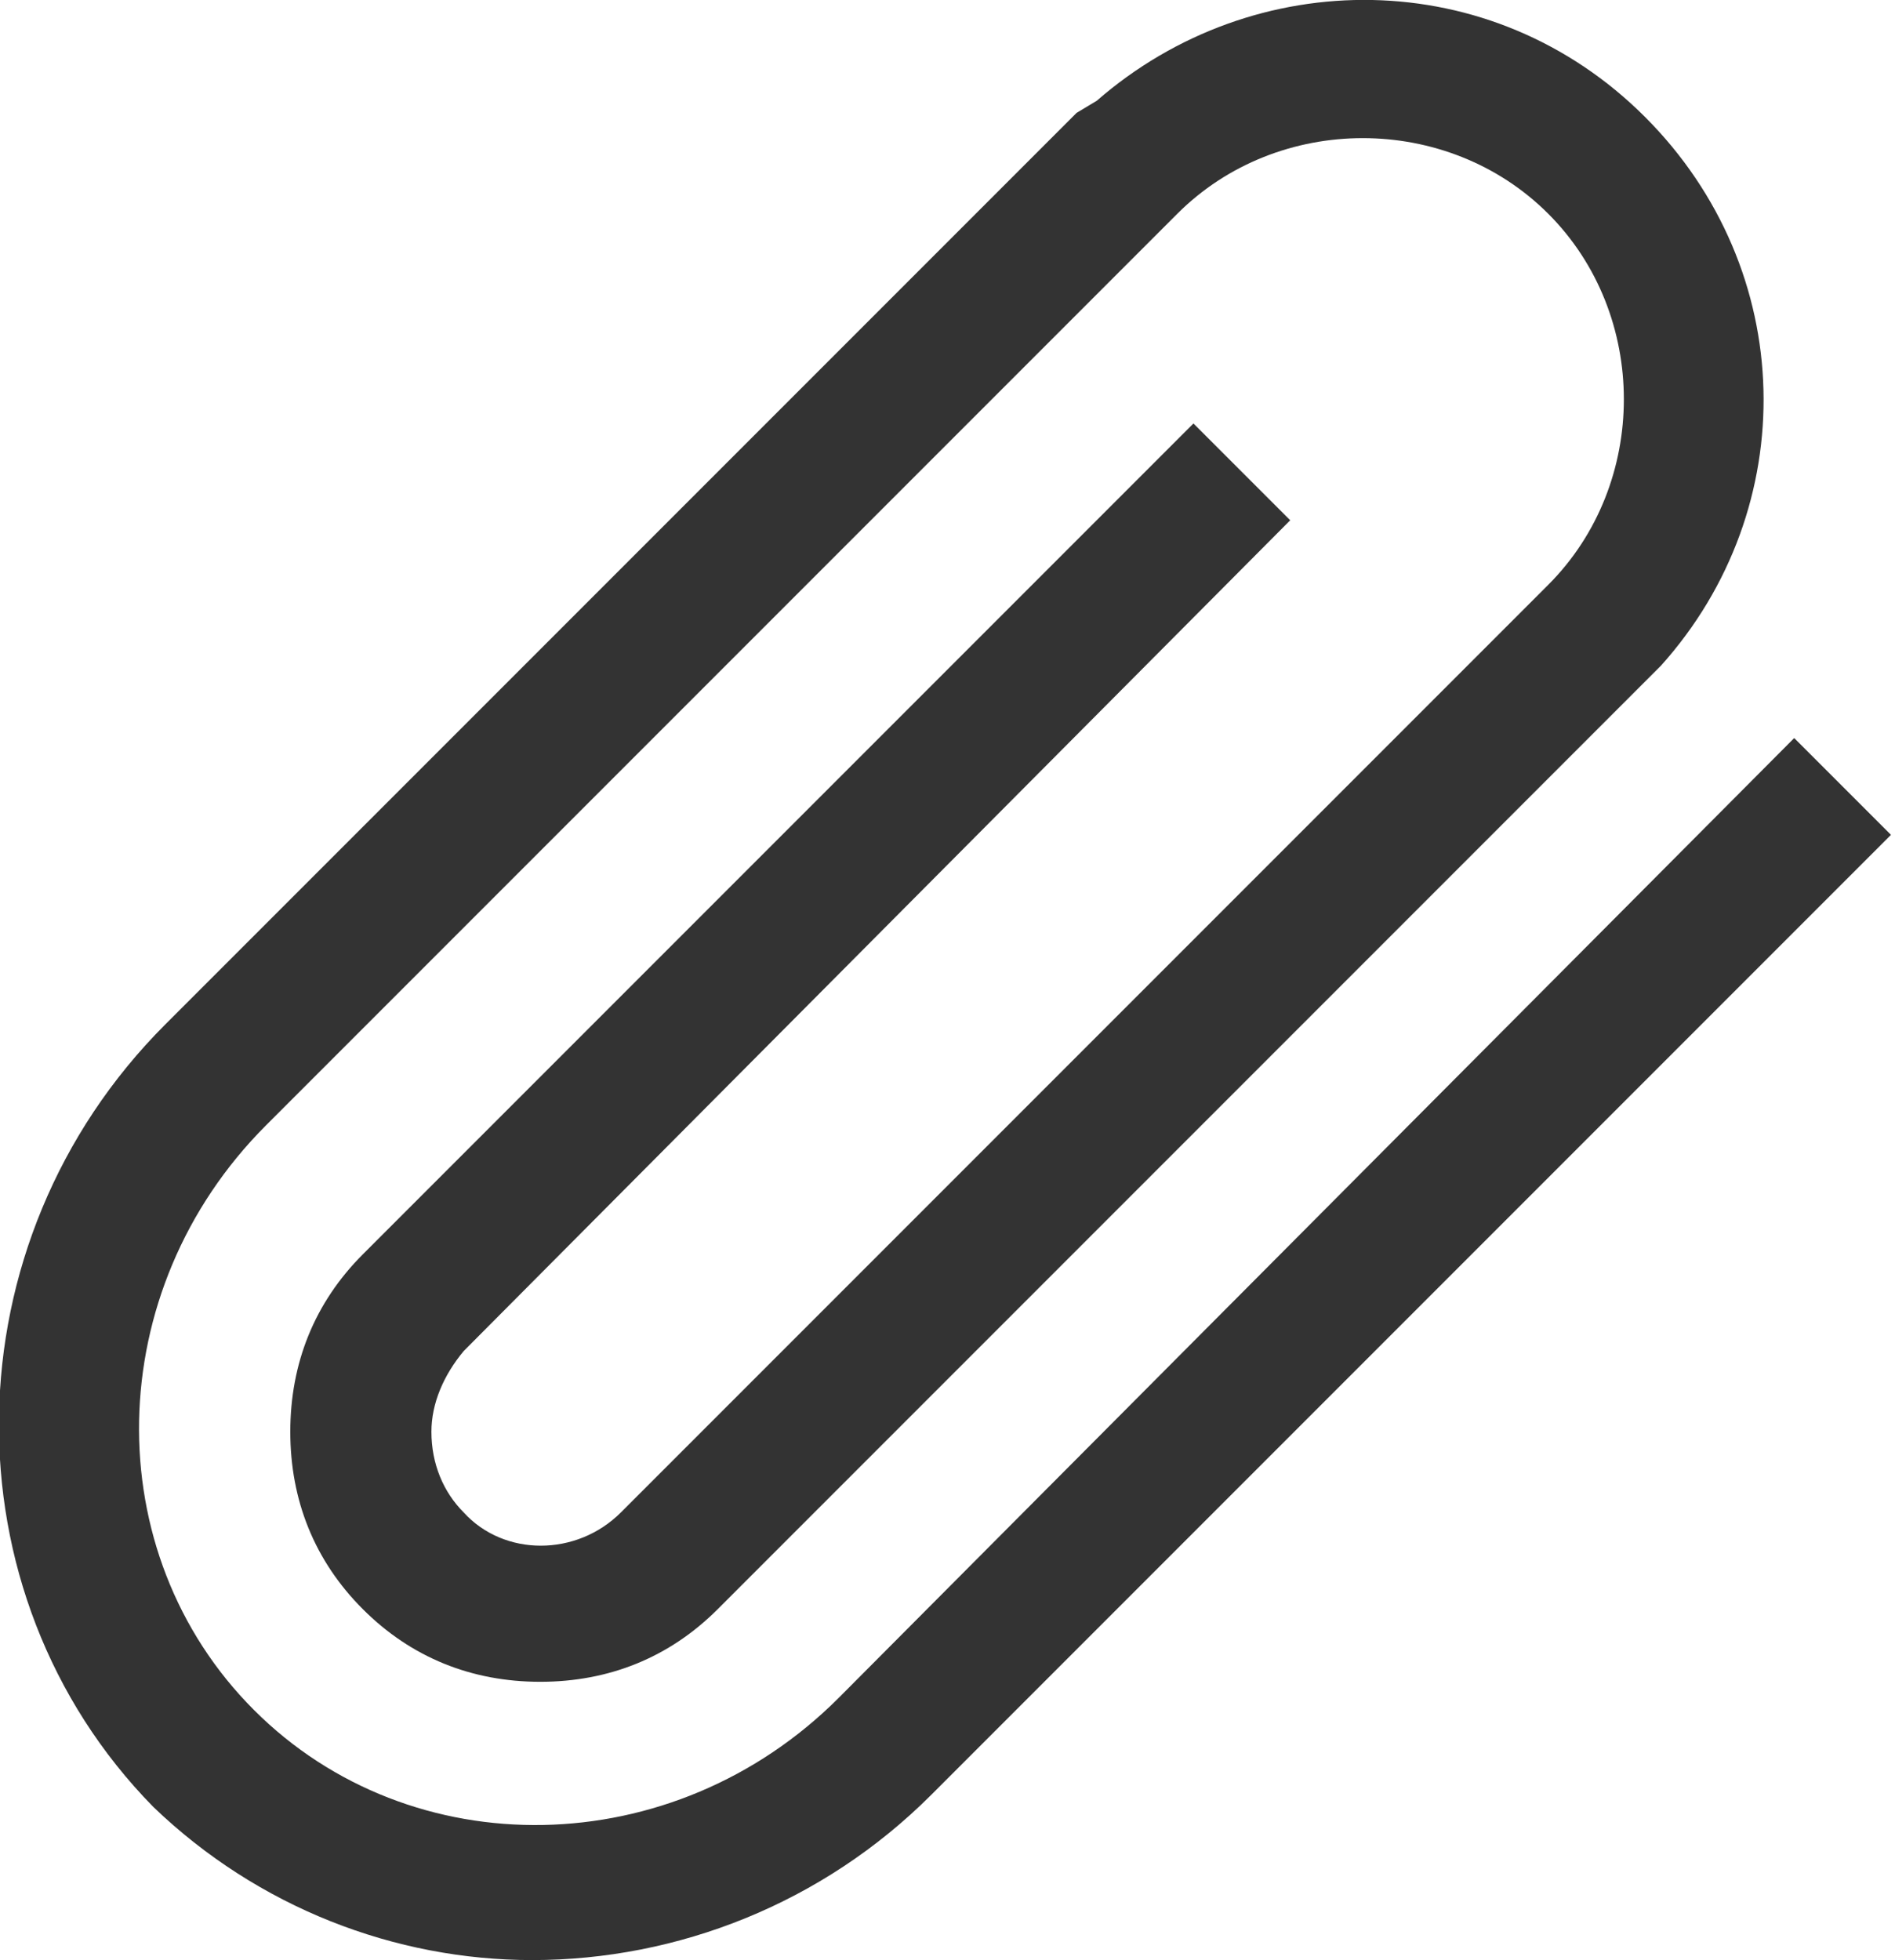 <?xml version="1.0" encoding="utf-8"?>
<!-- Generator: Adobe Illustrator 17.1.0, SVG Export Plug-In . SVG Version: 6.00 Build 0)  -->
<!DOCTYPE svg PUBLIC "-//W3C//DTD SVG 1.1//EN" "http://www.w3.org/Graphics/SVG/1.1/DTD/svg11.dtd">
<svg version="1.1" id="Layer_1" xmlns="http://www.w3.org/2000/svg" xmlns:xlink="http://www.w3.org/1999/xlink" x="0px" y="0px"
	 viewBox="22 22.2 47 48.6" enable-background="new 22 22.2 47 48.6" xml:space="preserve">
<g>
	<path fill="#333333" d="M35.2,70.8c3.6,0,7.2-1.4,9.9-4.1l23.8-23.8l-2.4-2.4L42.8,64.3c-4.1,4.1-10.6,4.2-14.5,0.3
		c-3.9-3.9-3.8-10.4,0.3-14.5l22.6-22.6c2.5-2.5,6.7-2.5,9.2,0c2.5,2.5,2.5,6.7,0,9.2l-23,23c-1.1,1.1-2.9,1.1-3.9,0
		c-0.5-0.5-0.8-1.2-0.8-2c0-0.7,0.3-1.4,0.8-2L54,35.1l-2.4-2.4L31,53.3c-1.2,1.2-1.8,2.7-1.8,4.4c0,1.7,0.6,3.2,1.8,4.4
		c1.2,1.2,2.7,1.8,4.4,1.8s3.2-0.6,4.4-1.8l23.4-23.4l0,0c3.5-3.9,3.4-9.8-0.4-13.6s-9.7-3.8-13.6-0.4l0,0L48.7,25L26.1,47.6
		C20.7,53,20.6,61.7,25.8,67C28.4,69.5,31.8,70.8,35.2,70.8z"/>
</g>
</svg>
